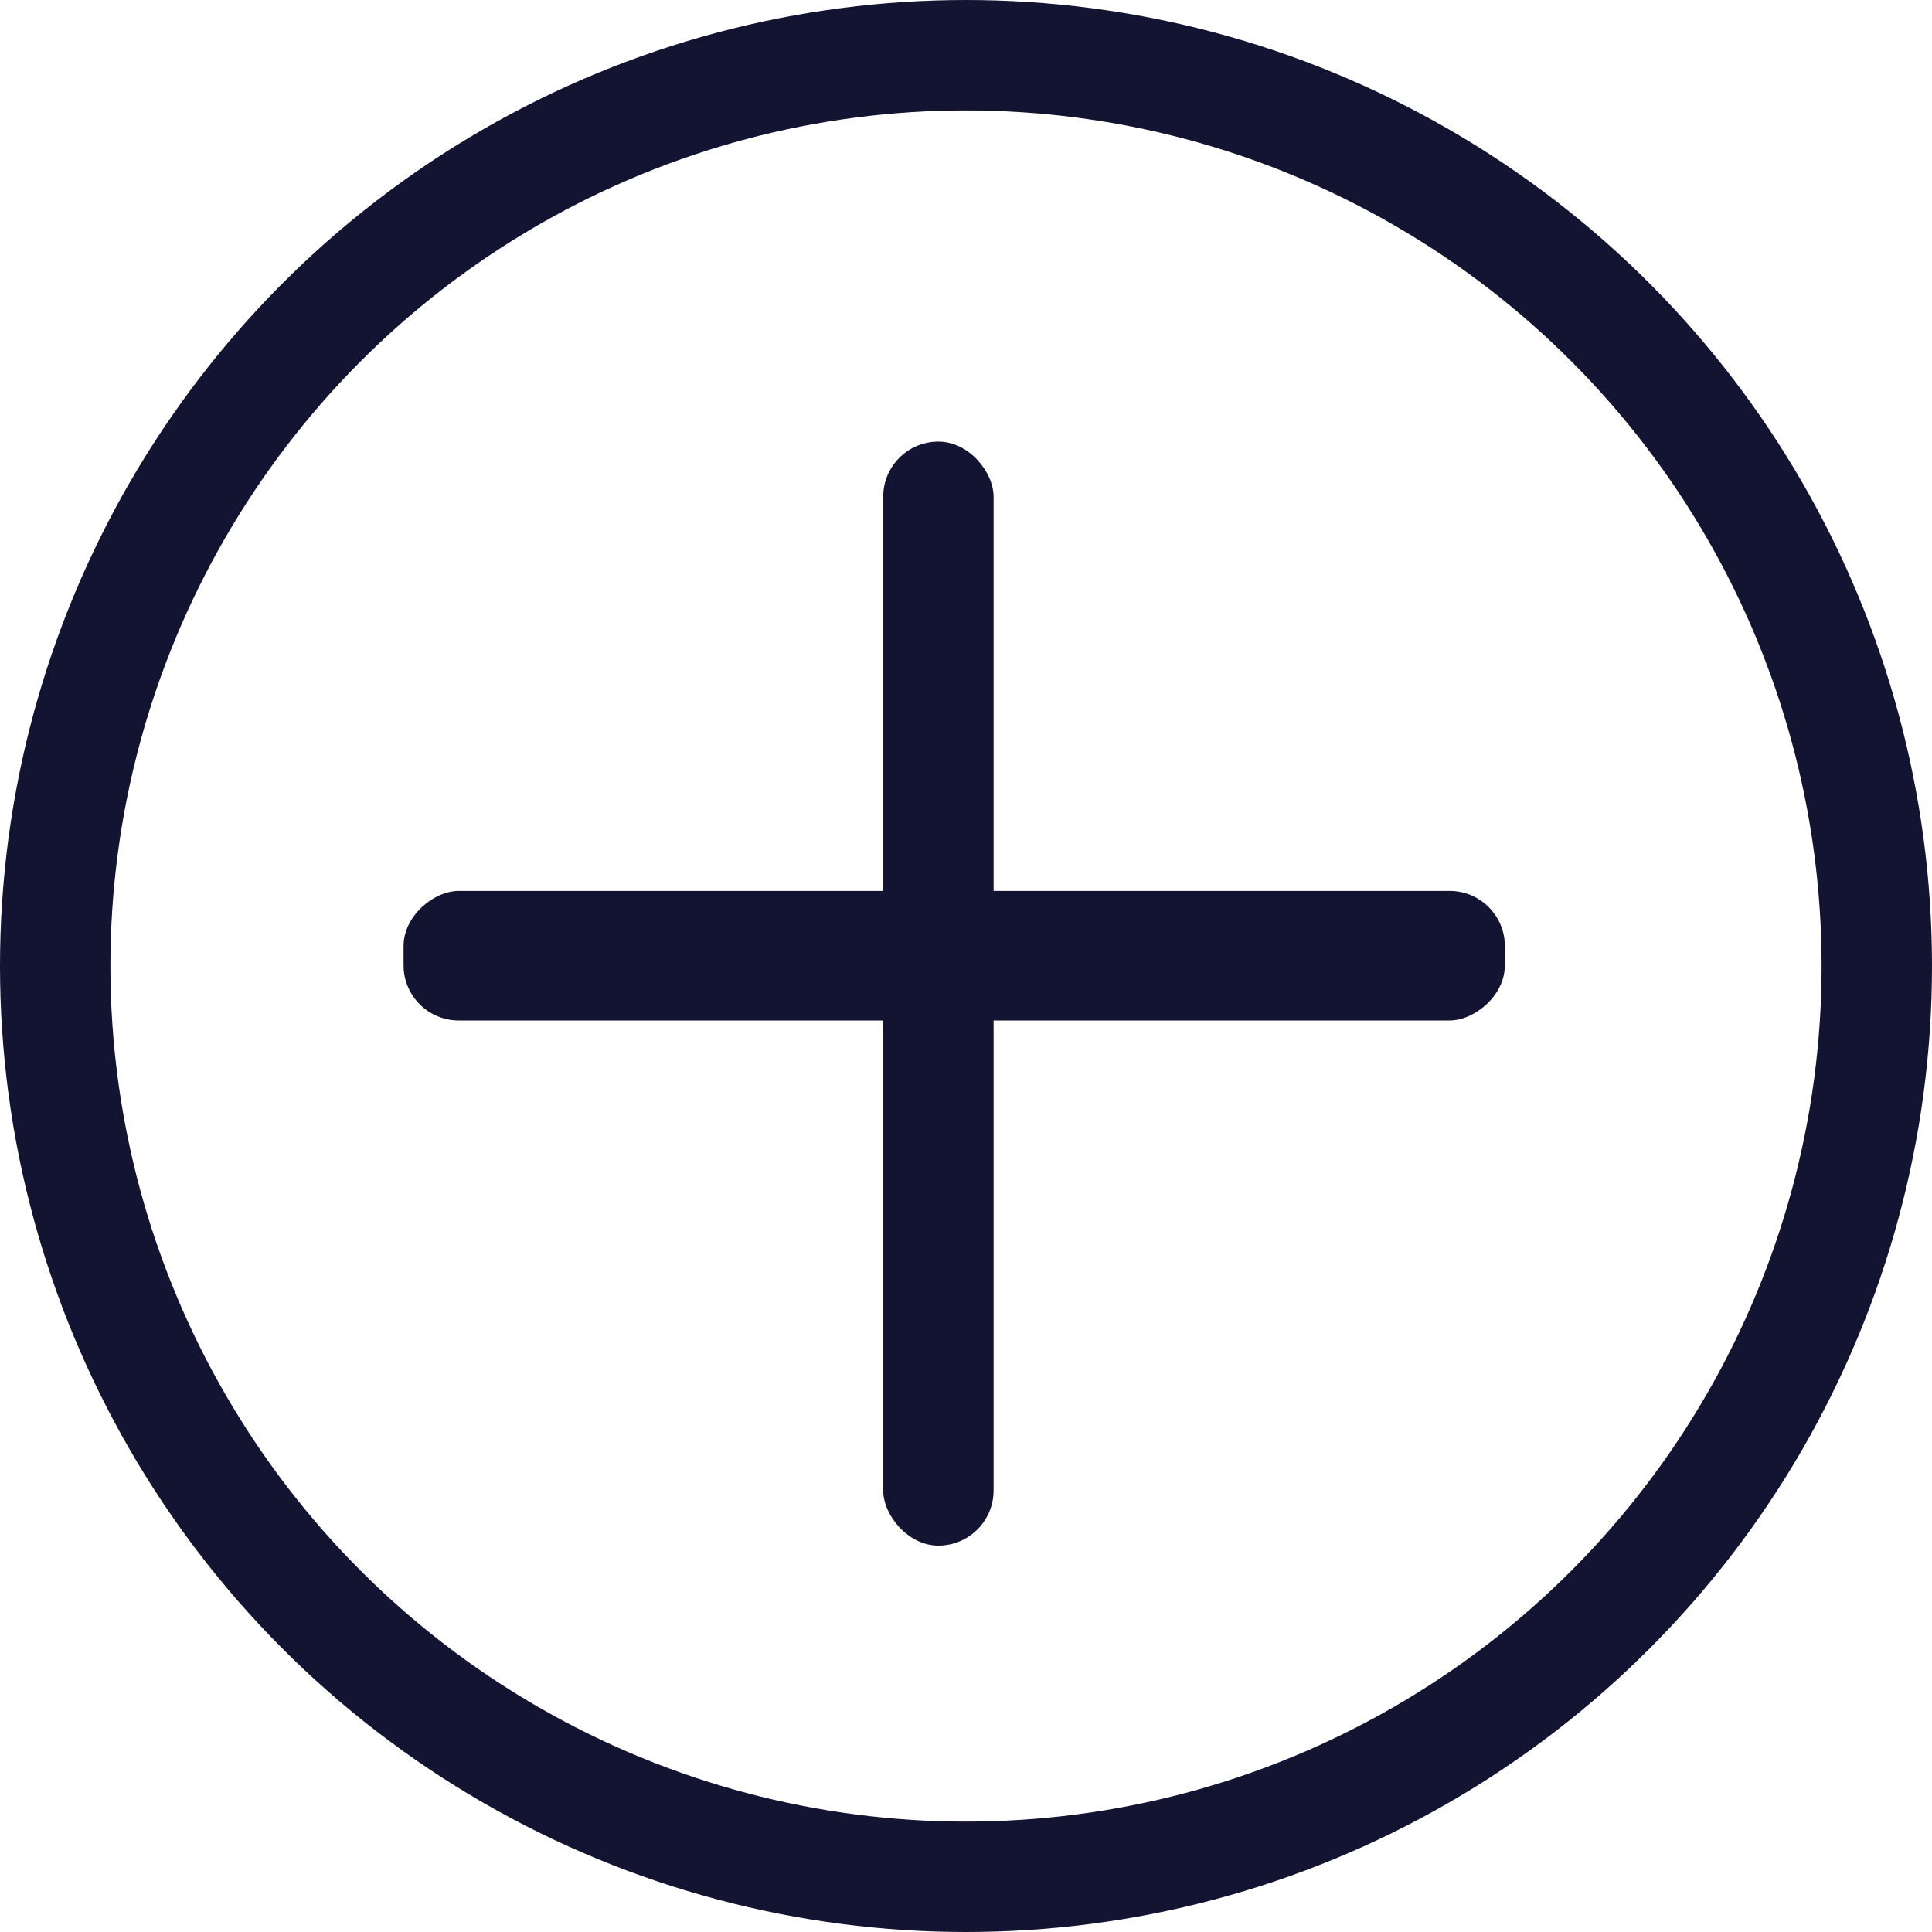 <svg xmlns="http://www.w3.org/2000/svg" width="35" height="35" viewBox="0 0 35 35">
  <g id="_" data-name="+" transform="translate(-1026.355 -546.422)">
    <g id="Ellipse_34" data-name="Ellipse 34" transform="translate(1026.355 546.422)" fill="none" stroke="#131332" stroke-width="2">
      <circle cx="17.5" cy="17.5" r="17.5" stroke="none"/>
      <circle cx="17.5" cy="17.5" r="16.5" fill="none"/>
    </g>
    <rect id="Rectangle_168" data-name="Rectangle 168" width="2" height="20" rx="1" transform="translate(1042.355 554.422)" fill="#131332"/>
    <rect id="Rectangle_169" data-name="Rectangle 169" width="2.347" height="19.951" rx="1" transform="translate(1053.617 562.562) rotate(90)" fill="#131332"/>
  </g>
</svg>
